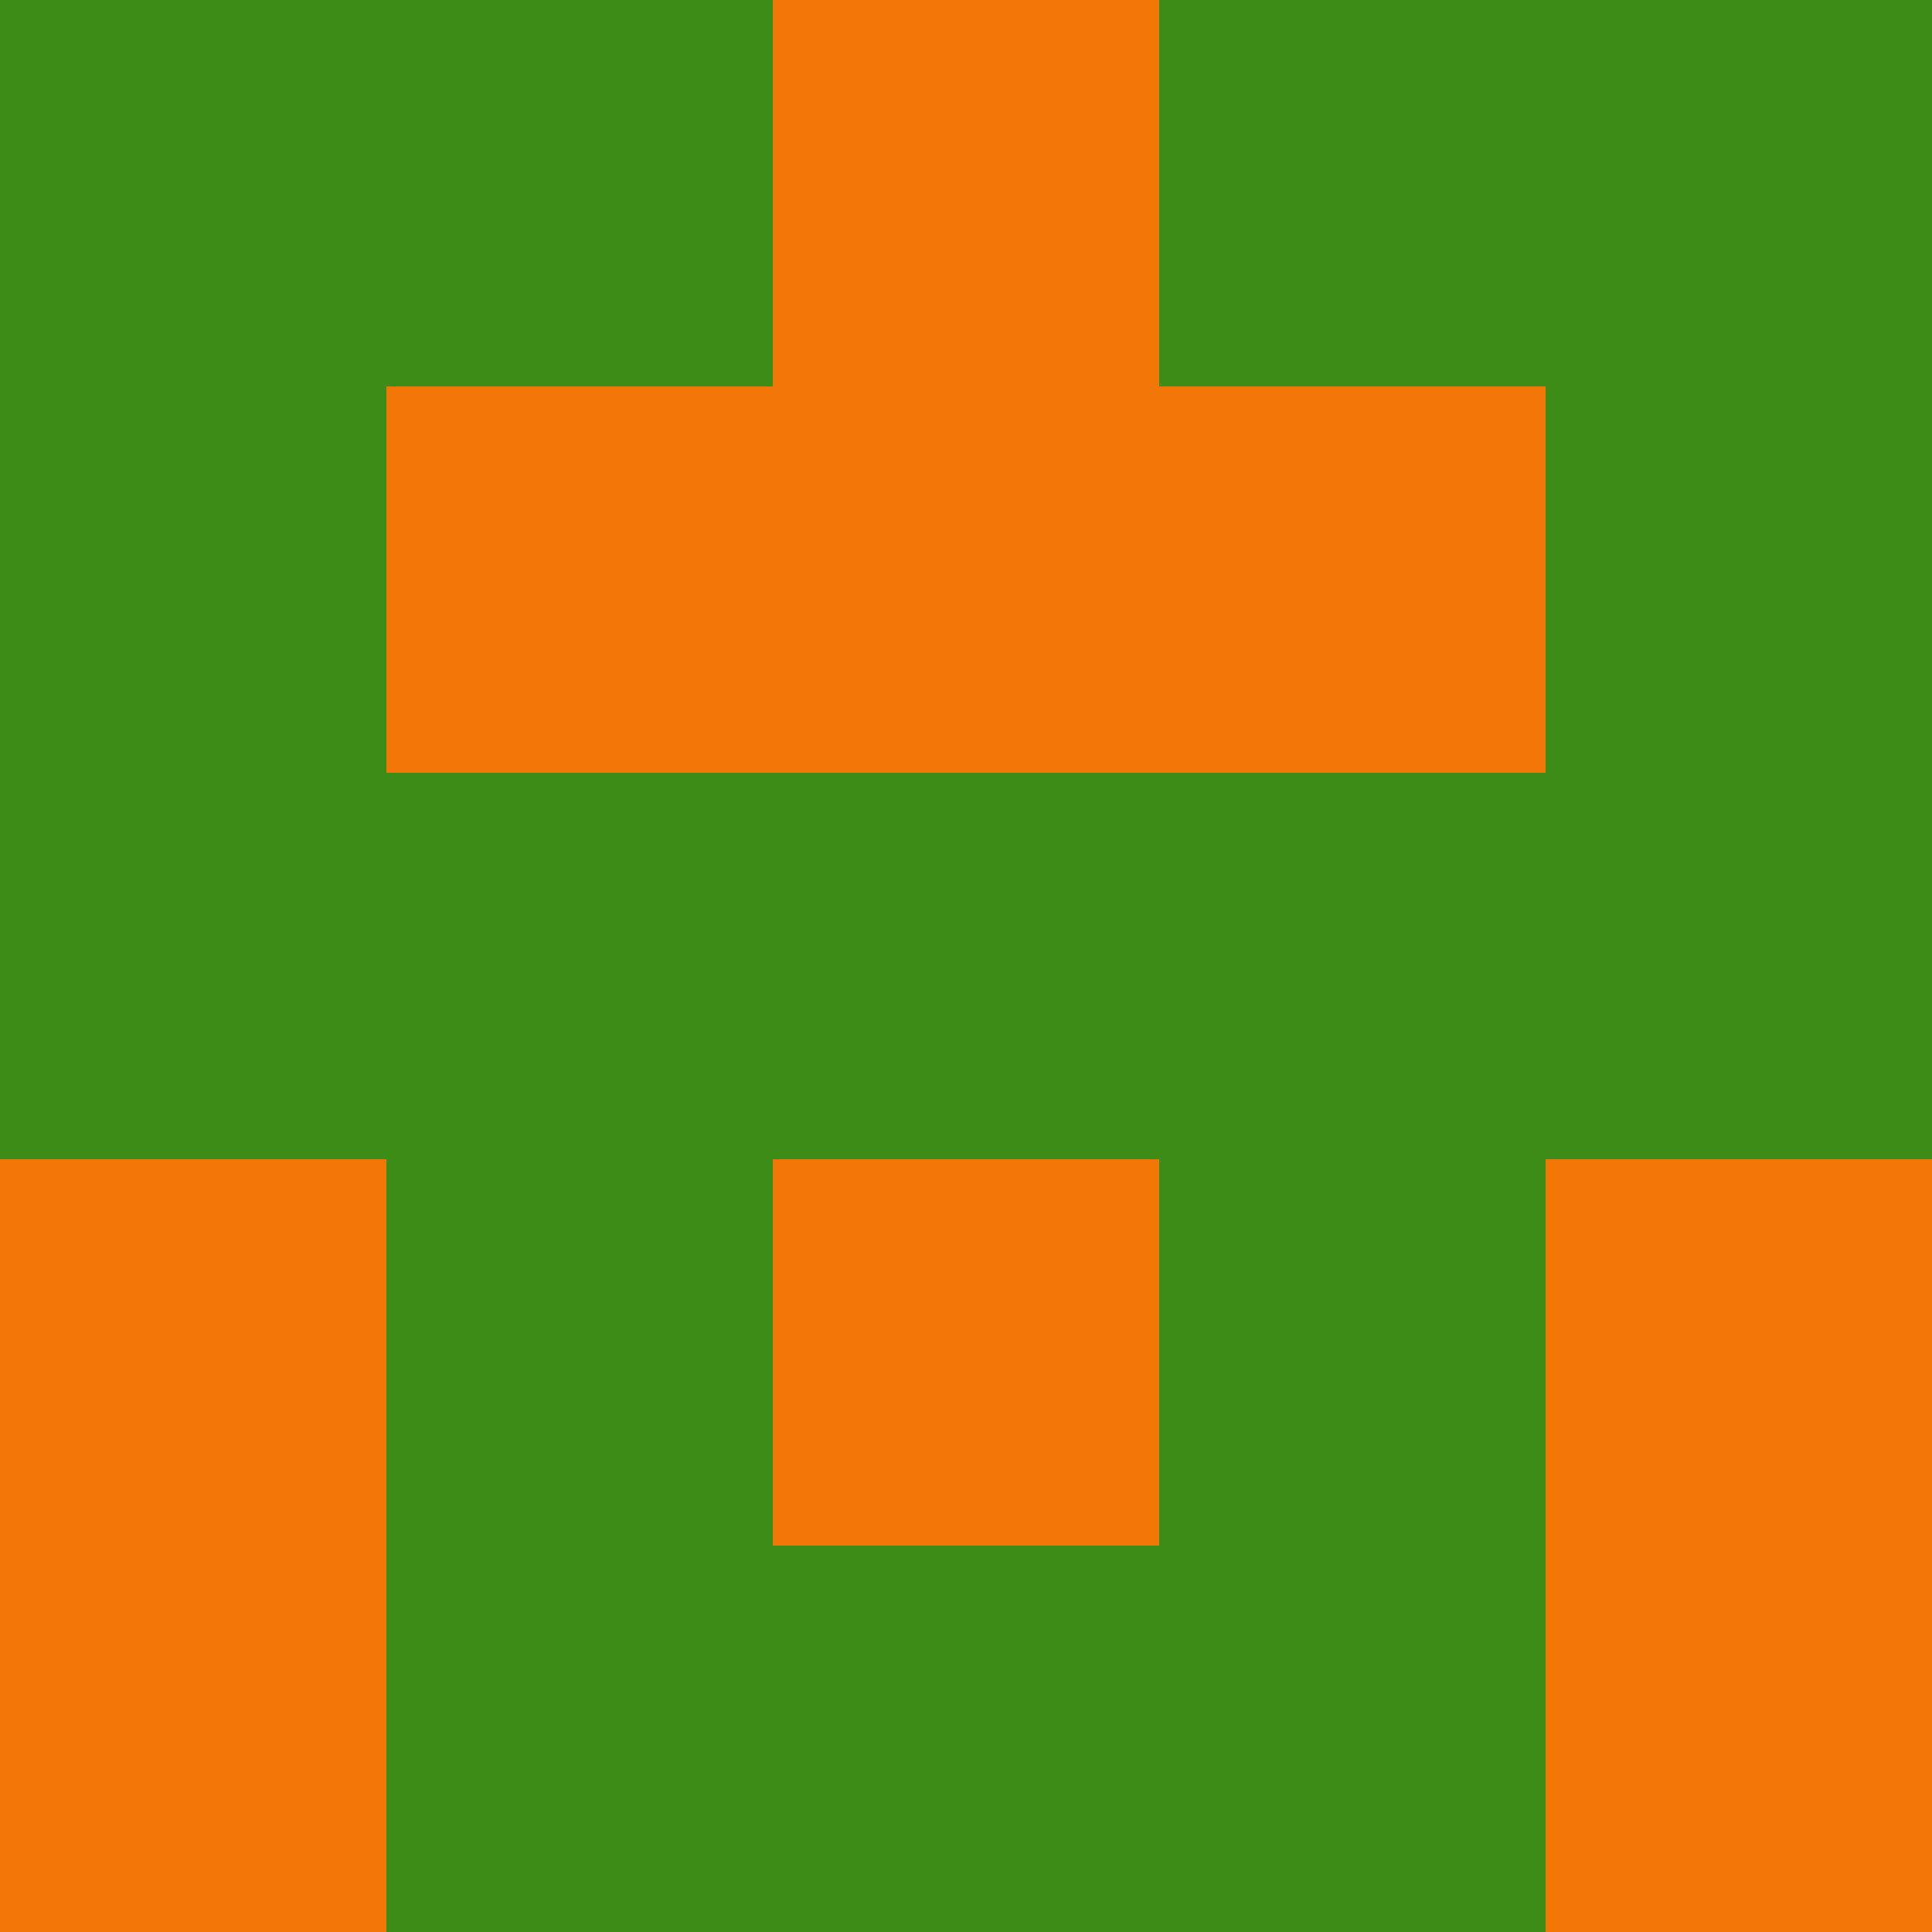 <?xml version="1.0" encoding="utf-8"?>
<!DOCTYPE svg PUBLIC "-//W3C//DTD SVG 20010904//EN"
        "http://www.w3.org/TR/2001/REC-SVG-20010904/DTD/svg10.dtd">

<svg width="400" height="400" viewBox="0 0 5 5"
    xmlns="http://www.w3.org/2000/svg"
    xmlns:xlink="http://www.w3.org/1999/xlink">
            <rect x="0" y="0" width="1" height="1" fill="#3C8C17" />
        <rect x="0" y="1" width="1" height="1" fill="#3C8C17" />
        <rect x="0" y="2" width="1" height="1" fill="#3C8C17" />
        <rect x="0" y="3" width="1" height="1" fill="#F27707" />
        <rect x="0" y="4" width="1" height="1" fill="#F27707" />
                <rect x="1" y="0" width="1" height="1" fill="#3C8C17" />
        <rect x="1" y="1" width="1" height="1" fill="#F27707" />
        <rect x="1" y="2" width="1" height="1" fill="#3C8C17" />
        <rect x="1" y="3" width="1" height="1" fill="#3C8C17" />
        <rect x="1" y="4" width="1" height="1" fill="#3C8C17" />
                <rect x="2" y="0" width="1" height="1" fill="#F27707" />
        <rect x="2" y="1" width="1" height="1" fill="#F27707" />
        <rect x="2" y="2" width="1" height="1" fill="#3C8C17" />
        <rect x="2" y="3" width="1" height="1" fill="#F27707" />
        <rect x="2" y="4" width="1" height="1" fill="#3C8C17" />
                <rect x="3" y="0" width="1" height="1" fill="#3C8C17" />
        <rect x="3" y="1" width="1" height="1" fill="#F27707" />
        <rect x="3" y="2" width="1" height="1" fill="#3C8C17" />
        <rect x="3" y="3" width="1" height="1" fill="#3C8C17" />
        <rect x="3" y="4" width="1" height="1" fill="#3C8C17" />
                <rect x="4" y="0" width="1" height="1" fill="#3C8C17" />
        <rect x="4" y="1" width="1" height="1" fill="#3C8C17" />
        <rect x="4" y="2" width="1" height="1" fill="#3C8C17" />
        <rect x="4" y="3" width="1" height="1" fill="#F27707" />
        <rect x="4" y="4" width="1" height="1" fill="#F27707" />
        
</svg>


